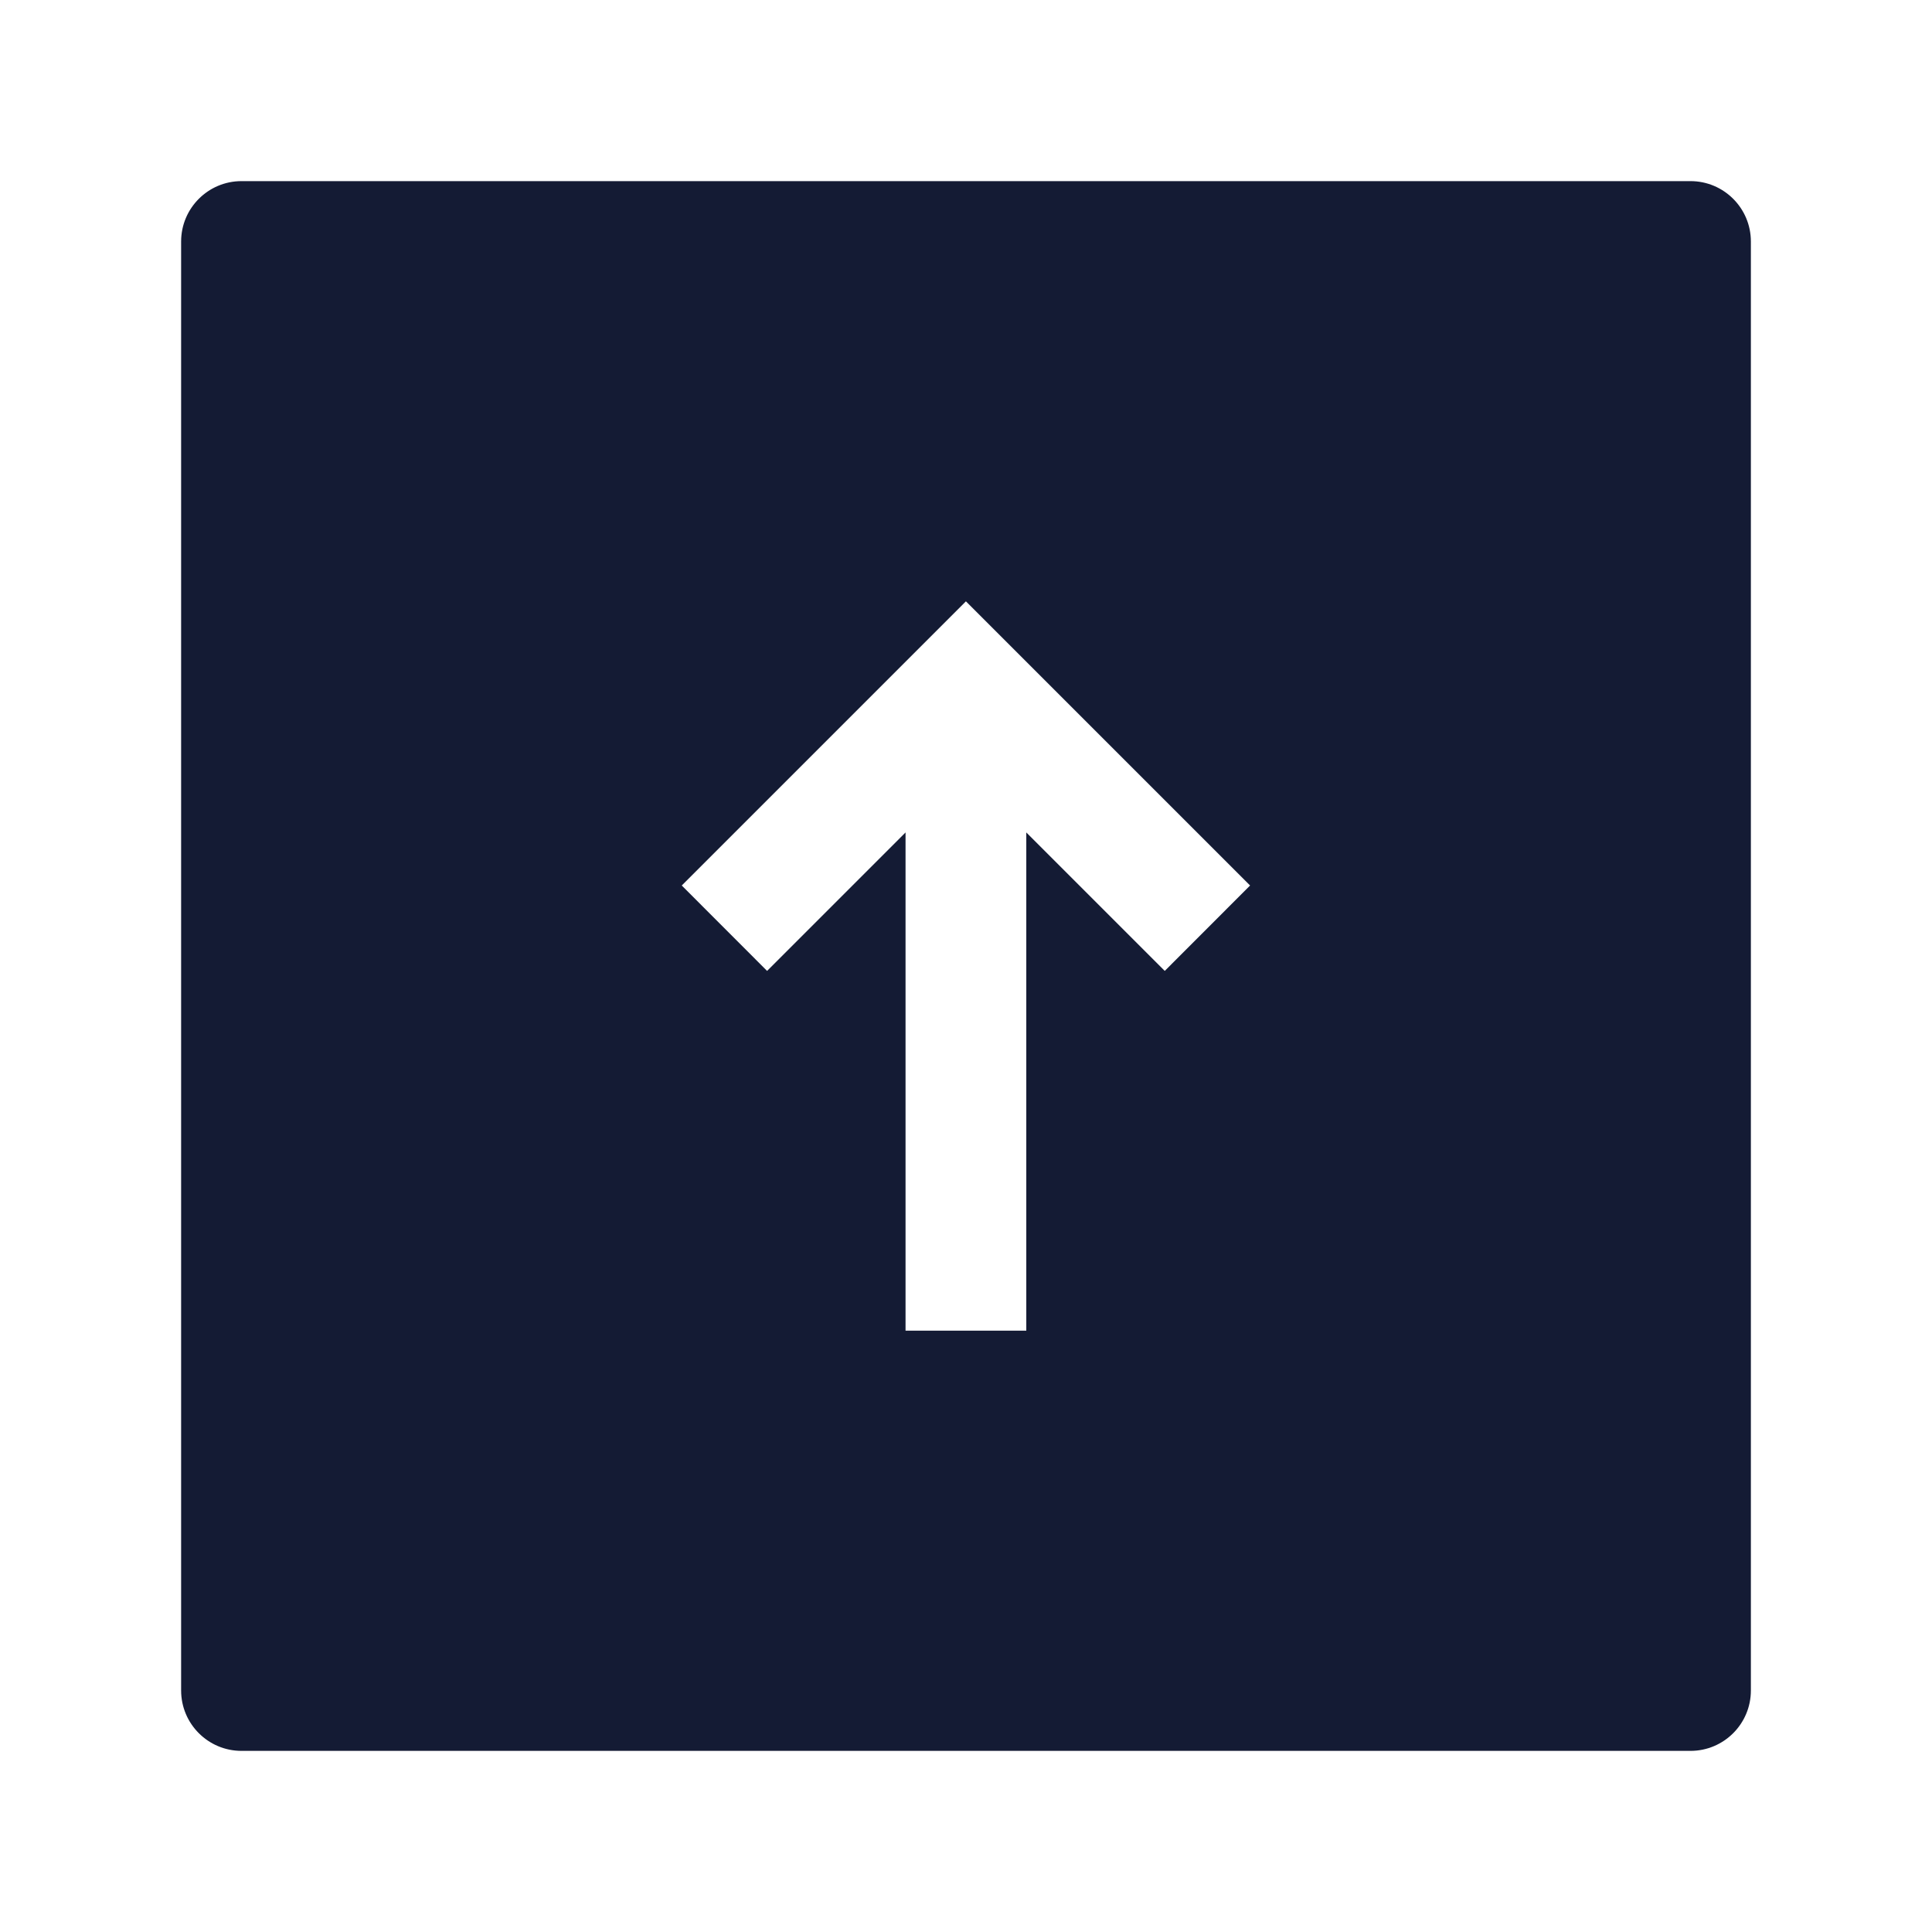 <svg width="24" height="24" viewBox="0 0 24 24" fill="none" xmlns="http://www.w3.org/2000/svg">
<path fill-rule="evenodd" clip-rule="evenodd" d="M3 2.25C2.586 2.25 2.25 2.586 2.25 3V21C2.25 21.414 2.586 21.75 3 21.75H21C21.414 21.75 21.75 21.414 21.75 21V3C21.75 2.586 21.414 2.25 21 2.25H3ZM12.749 10.341L12.749 16.53H11.249V10.341L9.529 12.061L8.469 11L11.999 7.47L15.529 11L14.469 12.061L12.749 10.341Z" fill="#141B34"/>
</svg>
